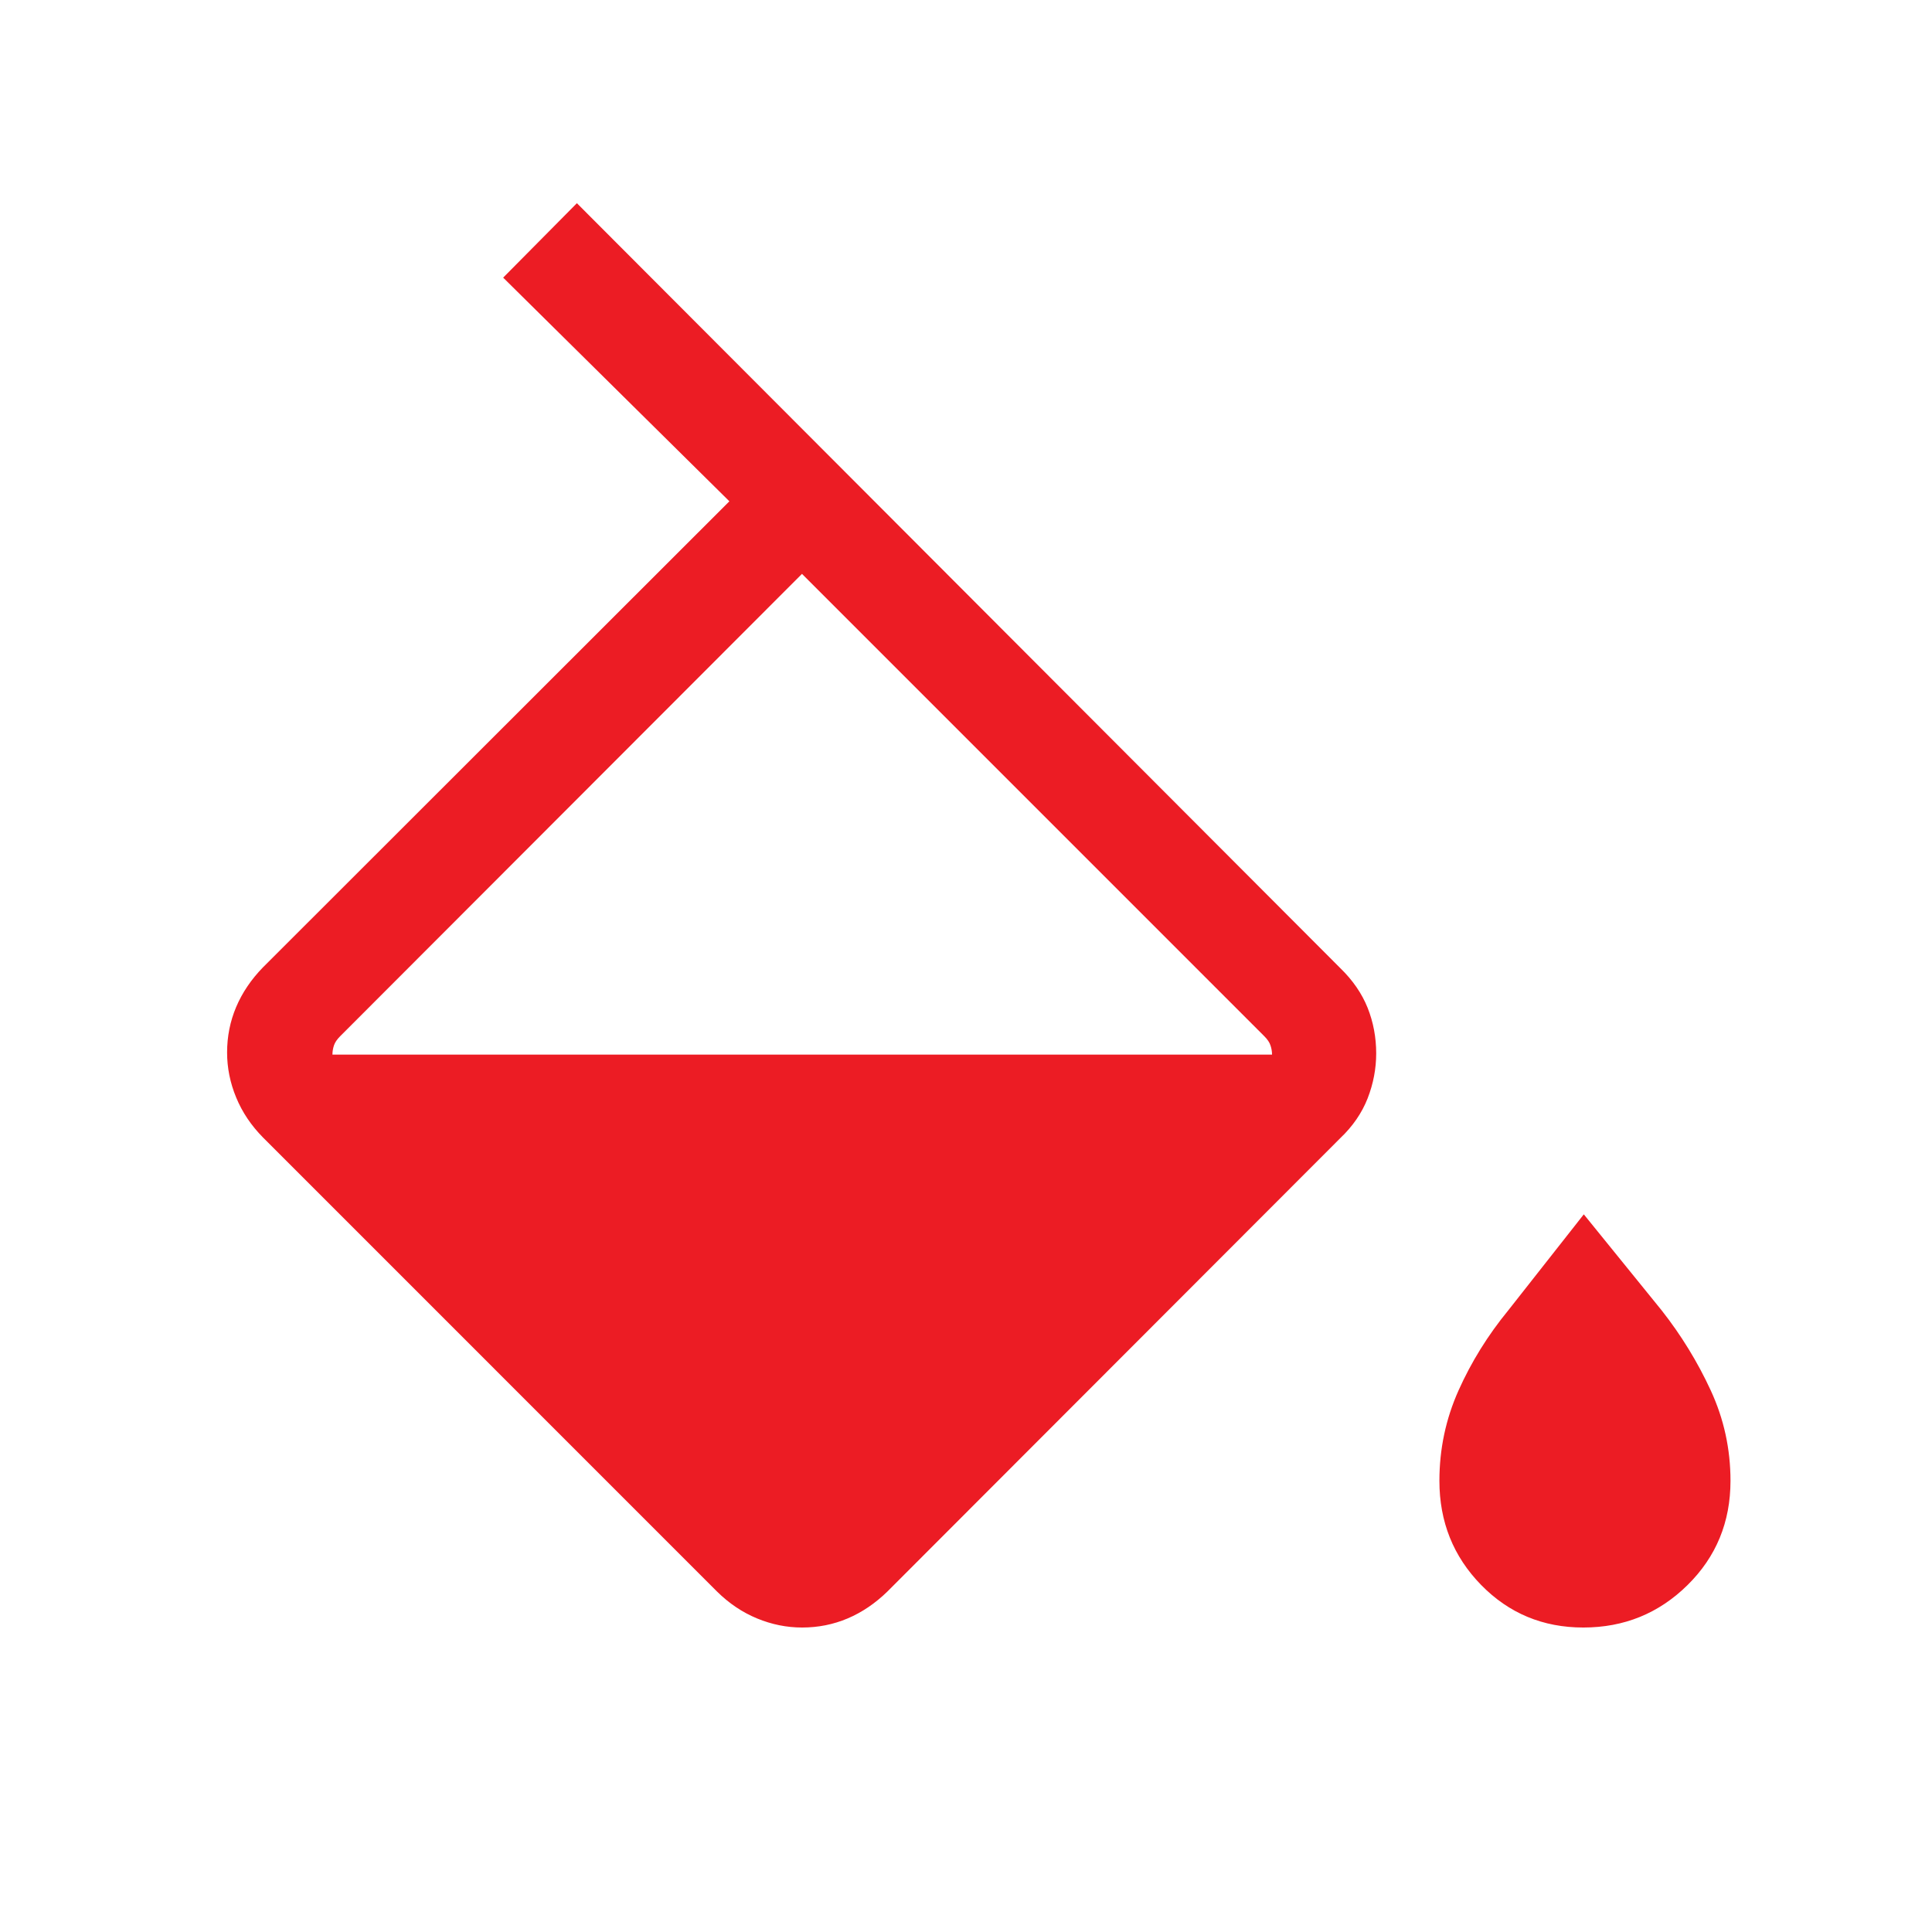 <svg width="57" height="57" viewBox="0 0 57 57" fill="none" xmlns="http://www.w3.org/2000/svg">
<mask id="mask0_362_654" style="mask-type:alpha" maskUnits="userSpaceOnUse" x="0" y="0" width="57" height="57">
<rect x="0.866" y="0.185" width="56" height="56" fill="#D9D9D9"/>
</mask>
<g mask="url(#mask0_362_654)">
<path d="M21.157 46.958L7.759 33.559C7.411 33.207 7.147 32.814 6.968 32.38C6.789 31.947 6.7 31.504 6.7 31.052C6.7 30.579 6.789 30.132 6.968 29.709C7.147 29.287 7.411 28.896 7.759 28.539L21.519 14.79L14.845 8.191L17.02 5.995L39.542 28.562C39.91 28.919 40.179 29.31 40.349 29.733C40.517 30.156 40.602 30.605 40.602 31.078C40.602 31.531 40.517 31.974 40.349 32.406C40.179 32.838 39.91 33.23 39.539 33.582L26.178 46.958C25.82 47.306 25.43 47.57 25.008 47.749C24.585 47.928 24.137 48.017 23.665 48.017C23.213 48.017 22.77 47.928 22.336 47.749C21.903 47.57 21.51 47.306 21.157 46.958ZM23.661 16.931L10.032 30.576C9.942 30.666 9.882 30.755 9.852 30.845C9.823 30.935 9.808 31.024 9.808 31.114H37.529C37.529 31.024 37.514 30.935 37.484 30.845C37.455 30.755 37.395 30.666 37.305 30.576L23.661 16.931ZM46.713 48.017C45.522 48.017 44.516 47.598 43.696 46.759C42.877 45.92 42.467 44.897 42.467 43.688C42.467 42.752 42.655 41.863 43.032 41.021C43.409 40.179 43.898 39.392 44.498 38.66L46.727 35.827L49.024 38.66C49.6 39.392 50.083 40.179 50.472 41.021C50.861 41.863 51.055 42.752 51.055 43.688C51.055 44.907 50.632 45.933 49.785 46.767C48.939 47.6 47.915 48.017 46.713 48.017Z" fill="#EC1C24"/>
</g>
</svg>
